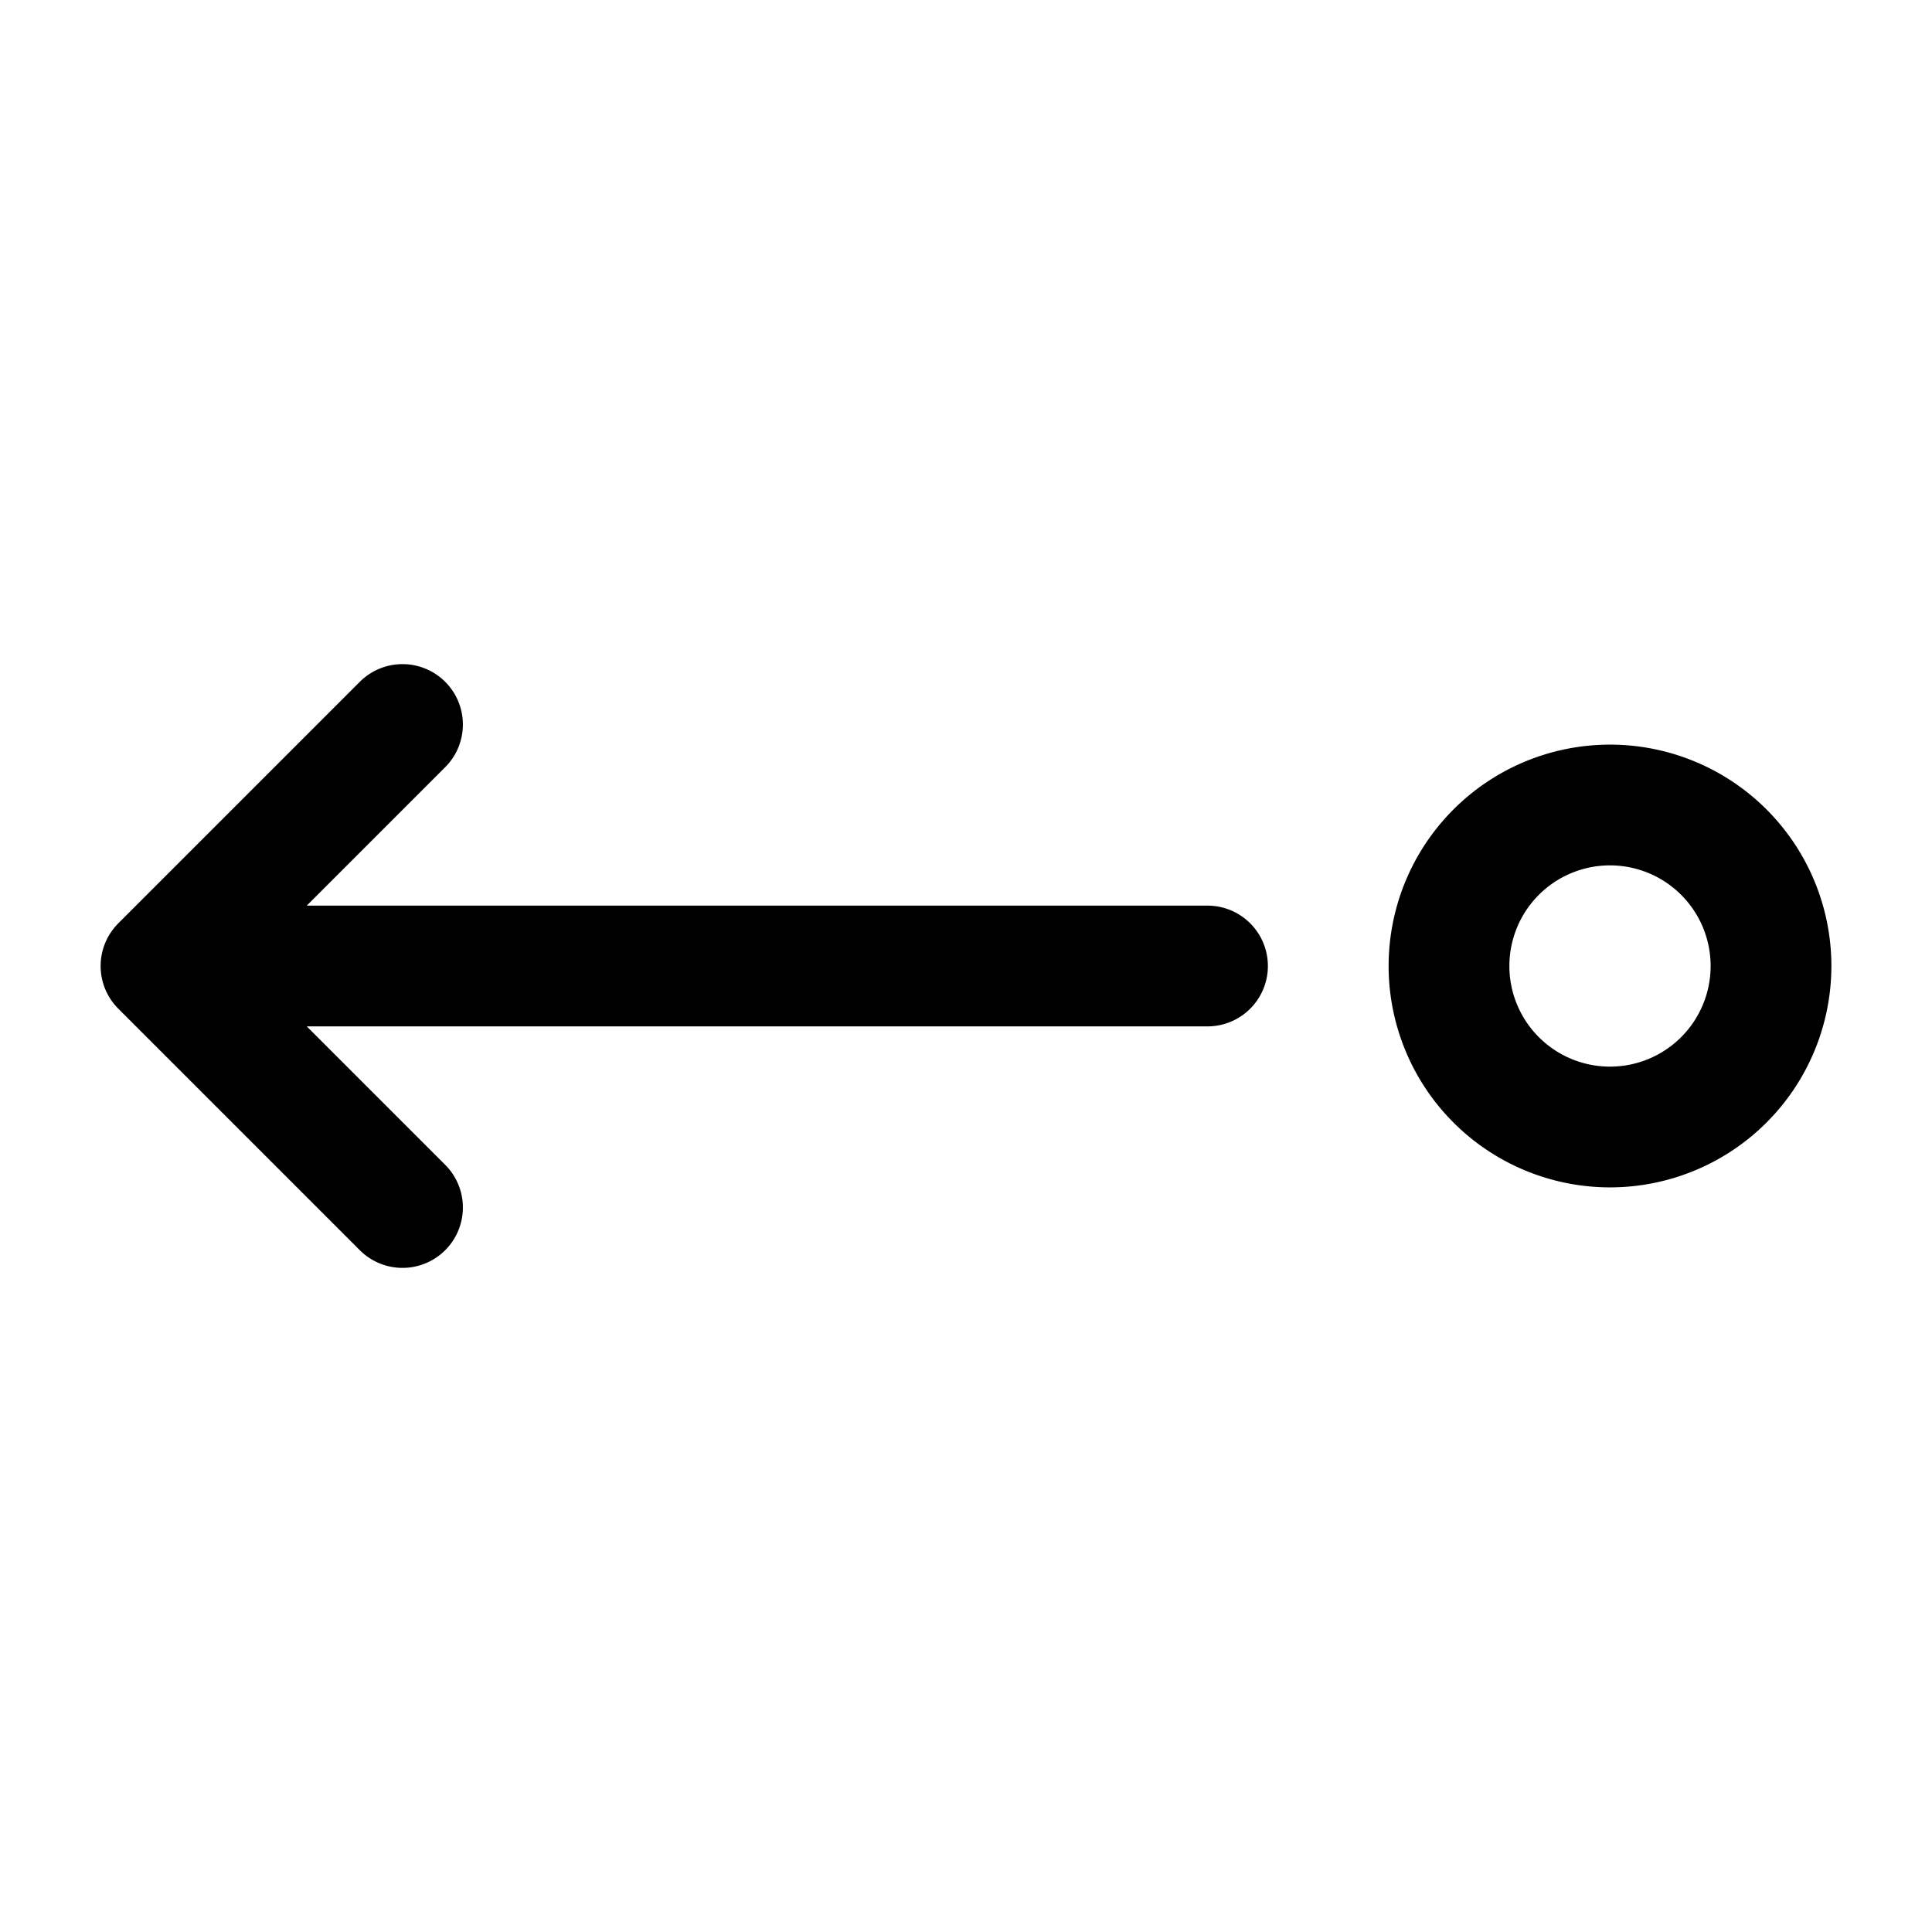 <svg stroke-width="1.5" fill="none" xmlns="http://www.w3.org/2000/svg" viewBox="0 0 24 24" width="20" height="20"><path d="M20 14a2 2 0 110-4 2 2 0 010 4zM15 12H2m0 0l3-3m-3 3l3 3" stroke="currentColor" stroke-linecap="round" stroke-linejoin="round"/></svg>